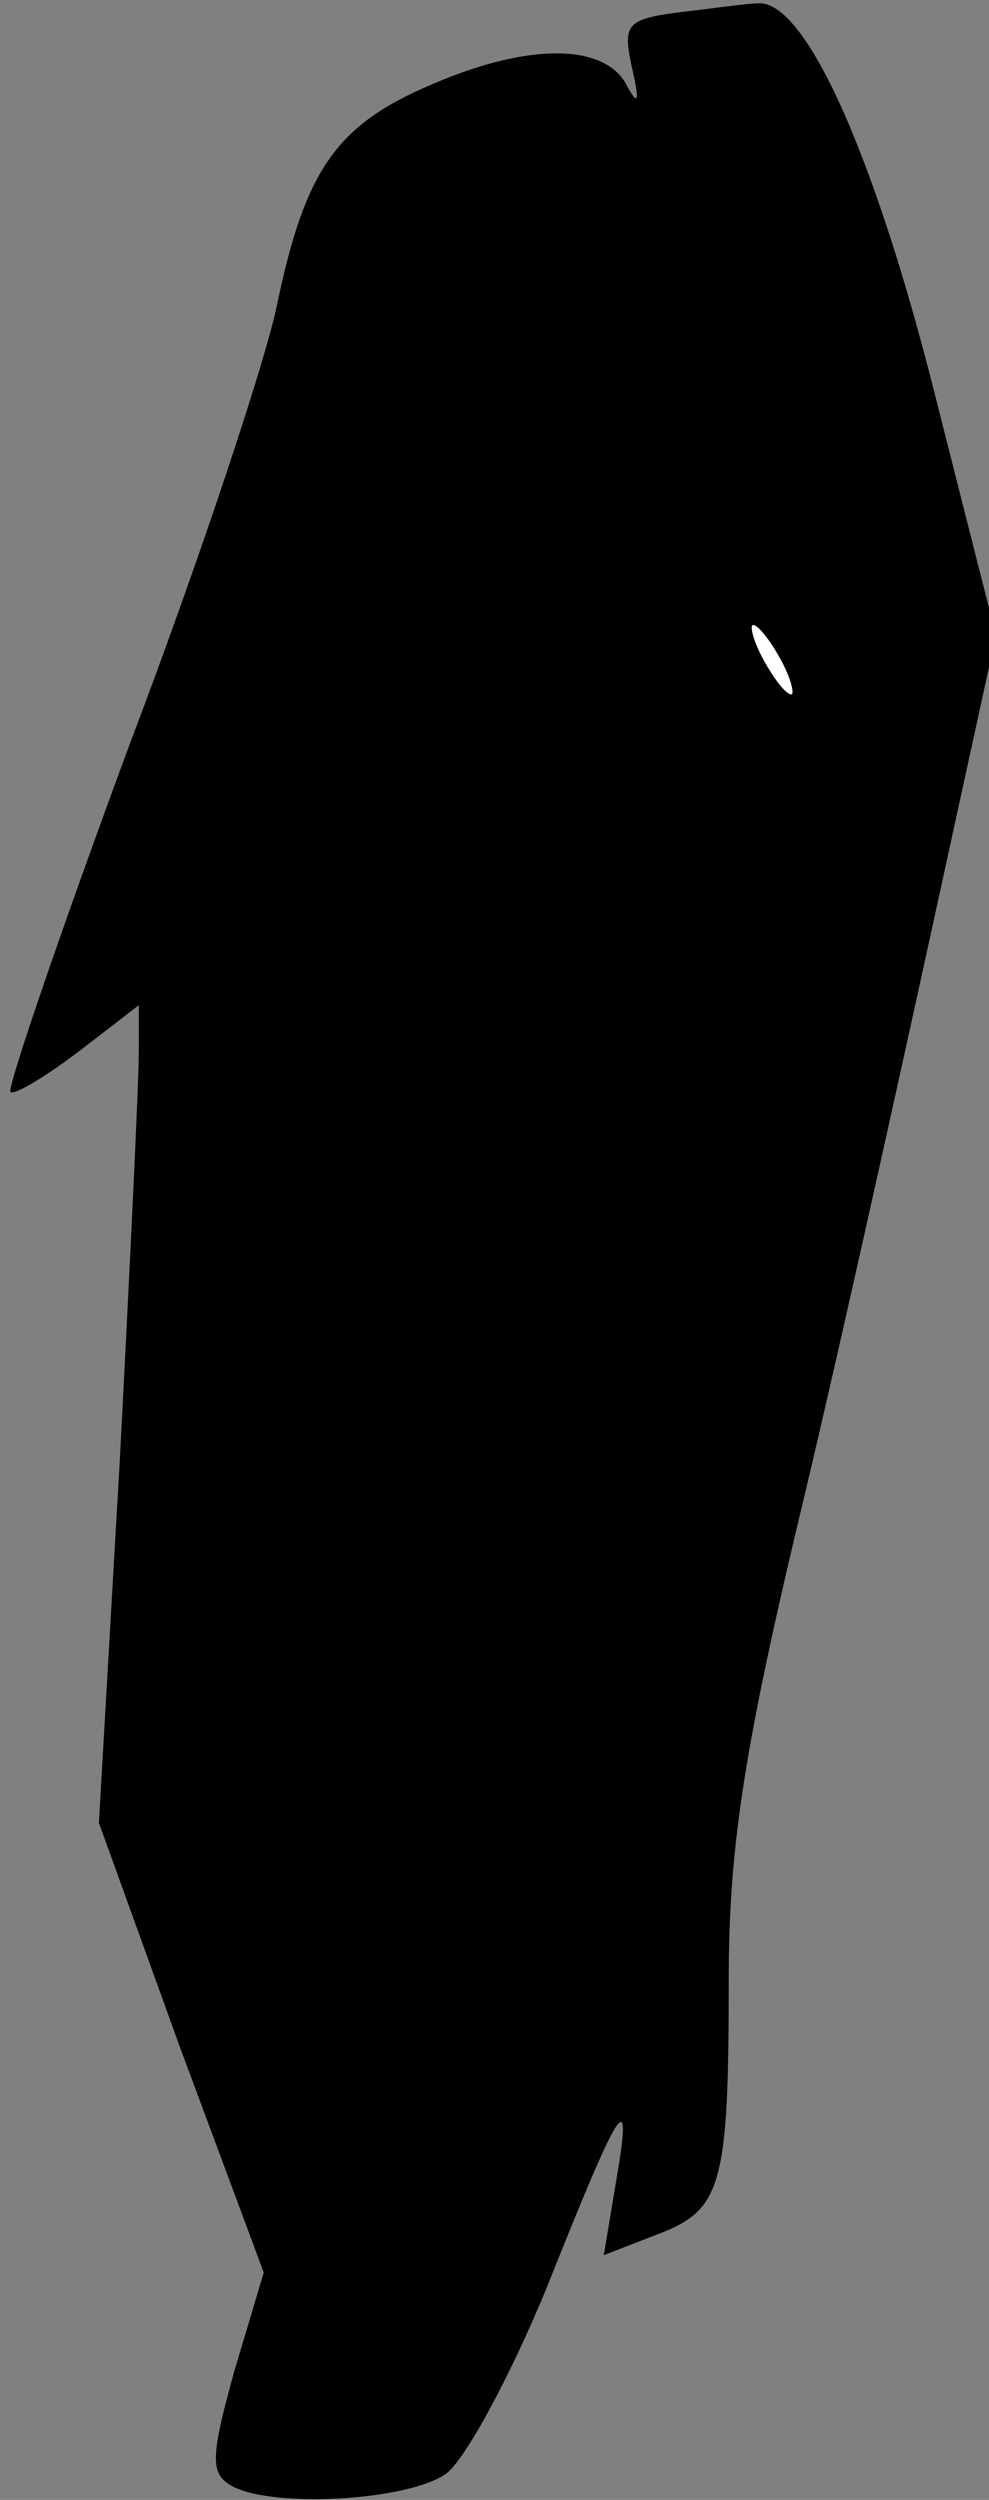 <?xml version="1.0" standalone="no"?>
<!DOCTYPE svg PUBLIC "-//W3C//DTD SVG 20010904//EN"
 "http://www.w3.org/TR/2001/REC-SVG-20010904/DTD/svg10.dtd">
<svg version="1.0" xmlns="http://www.w3.org/2000/svg"
 width="57pt" height="144pt" viewBox="0 0 57 144"
 preserveAspectRatio="xMidYMid meet">
<rect x="0" y="0" width="57" height="144" fill="#808080" stroke="none"/>
<g transform="translate(0,144) scale(0.1,-0.1)"
fill="#000000" stroke="none">
<path fill="#000000" stroke="none" d="M392 1433 c-31 -4 -33 -7 -28 -31 5
-22 4 -24 -4 -9 -14 22 -57 22 -112 -2 -54 -23 -72 -49 -88 -125 -6 -31 -44
-146 -85 -254 -40 -108 -71 -199 -69 -201 2 -2 19 8 39 23 l35 27 0 -28 c0
-15 -5 -121 -11 -235 l-12 -208 47 -130 48 -129 -17 -57 c-13 -47 -14 -58 -3
-65 21 -14 102 -10 125 6 11 8 37 56 58 107 43 108 50 119 40 61 l-7 -42 31
12 c37 14 41 28 41 146 0 74 8 129 39 260 22 91 56 245 77 341 l38 174 -36
142 c-35 138 -75 226 -102 222 -6 0 -26 -3 -44 -5z"/>
<path fill="#ffffff" stroke="none" d="M450 1060 c6 -11 8 -20 6 -20 -3 0 -10
9 -16 20 -6 11 -8 20 -6 20 3 0 10 -9 16 -20z"/>
</g>
</svg>
